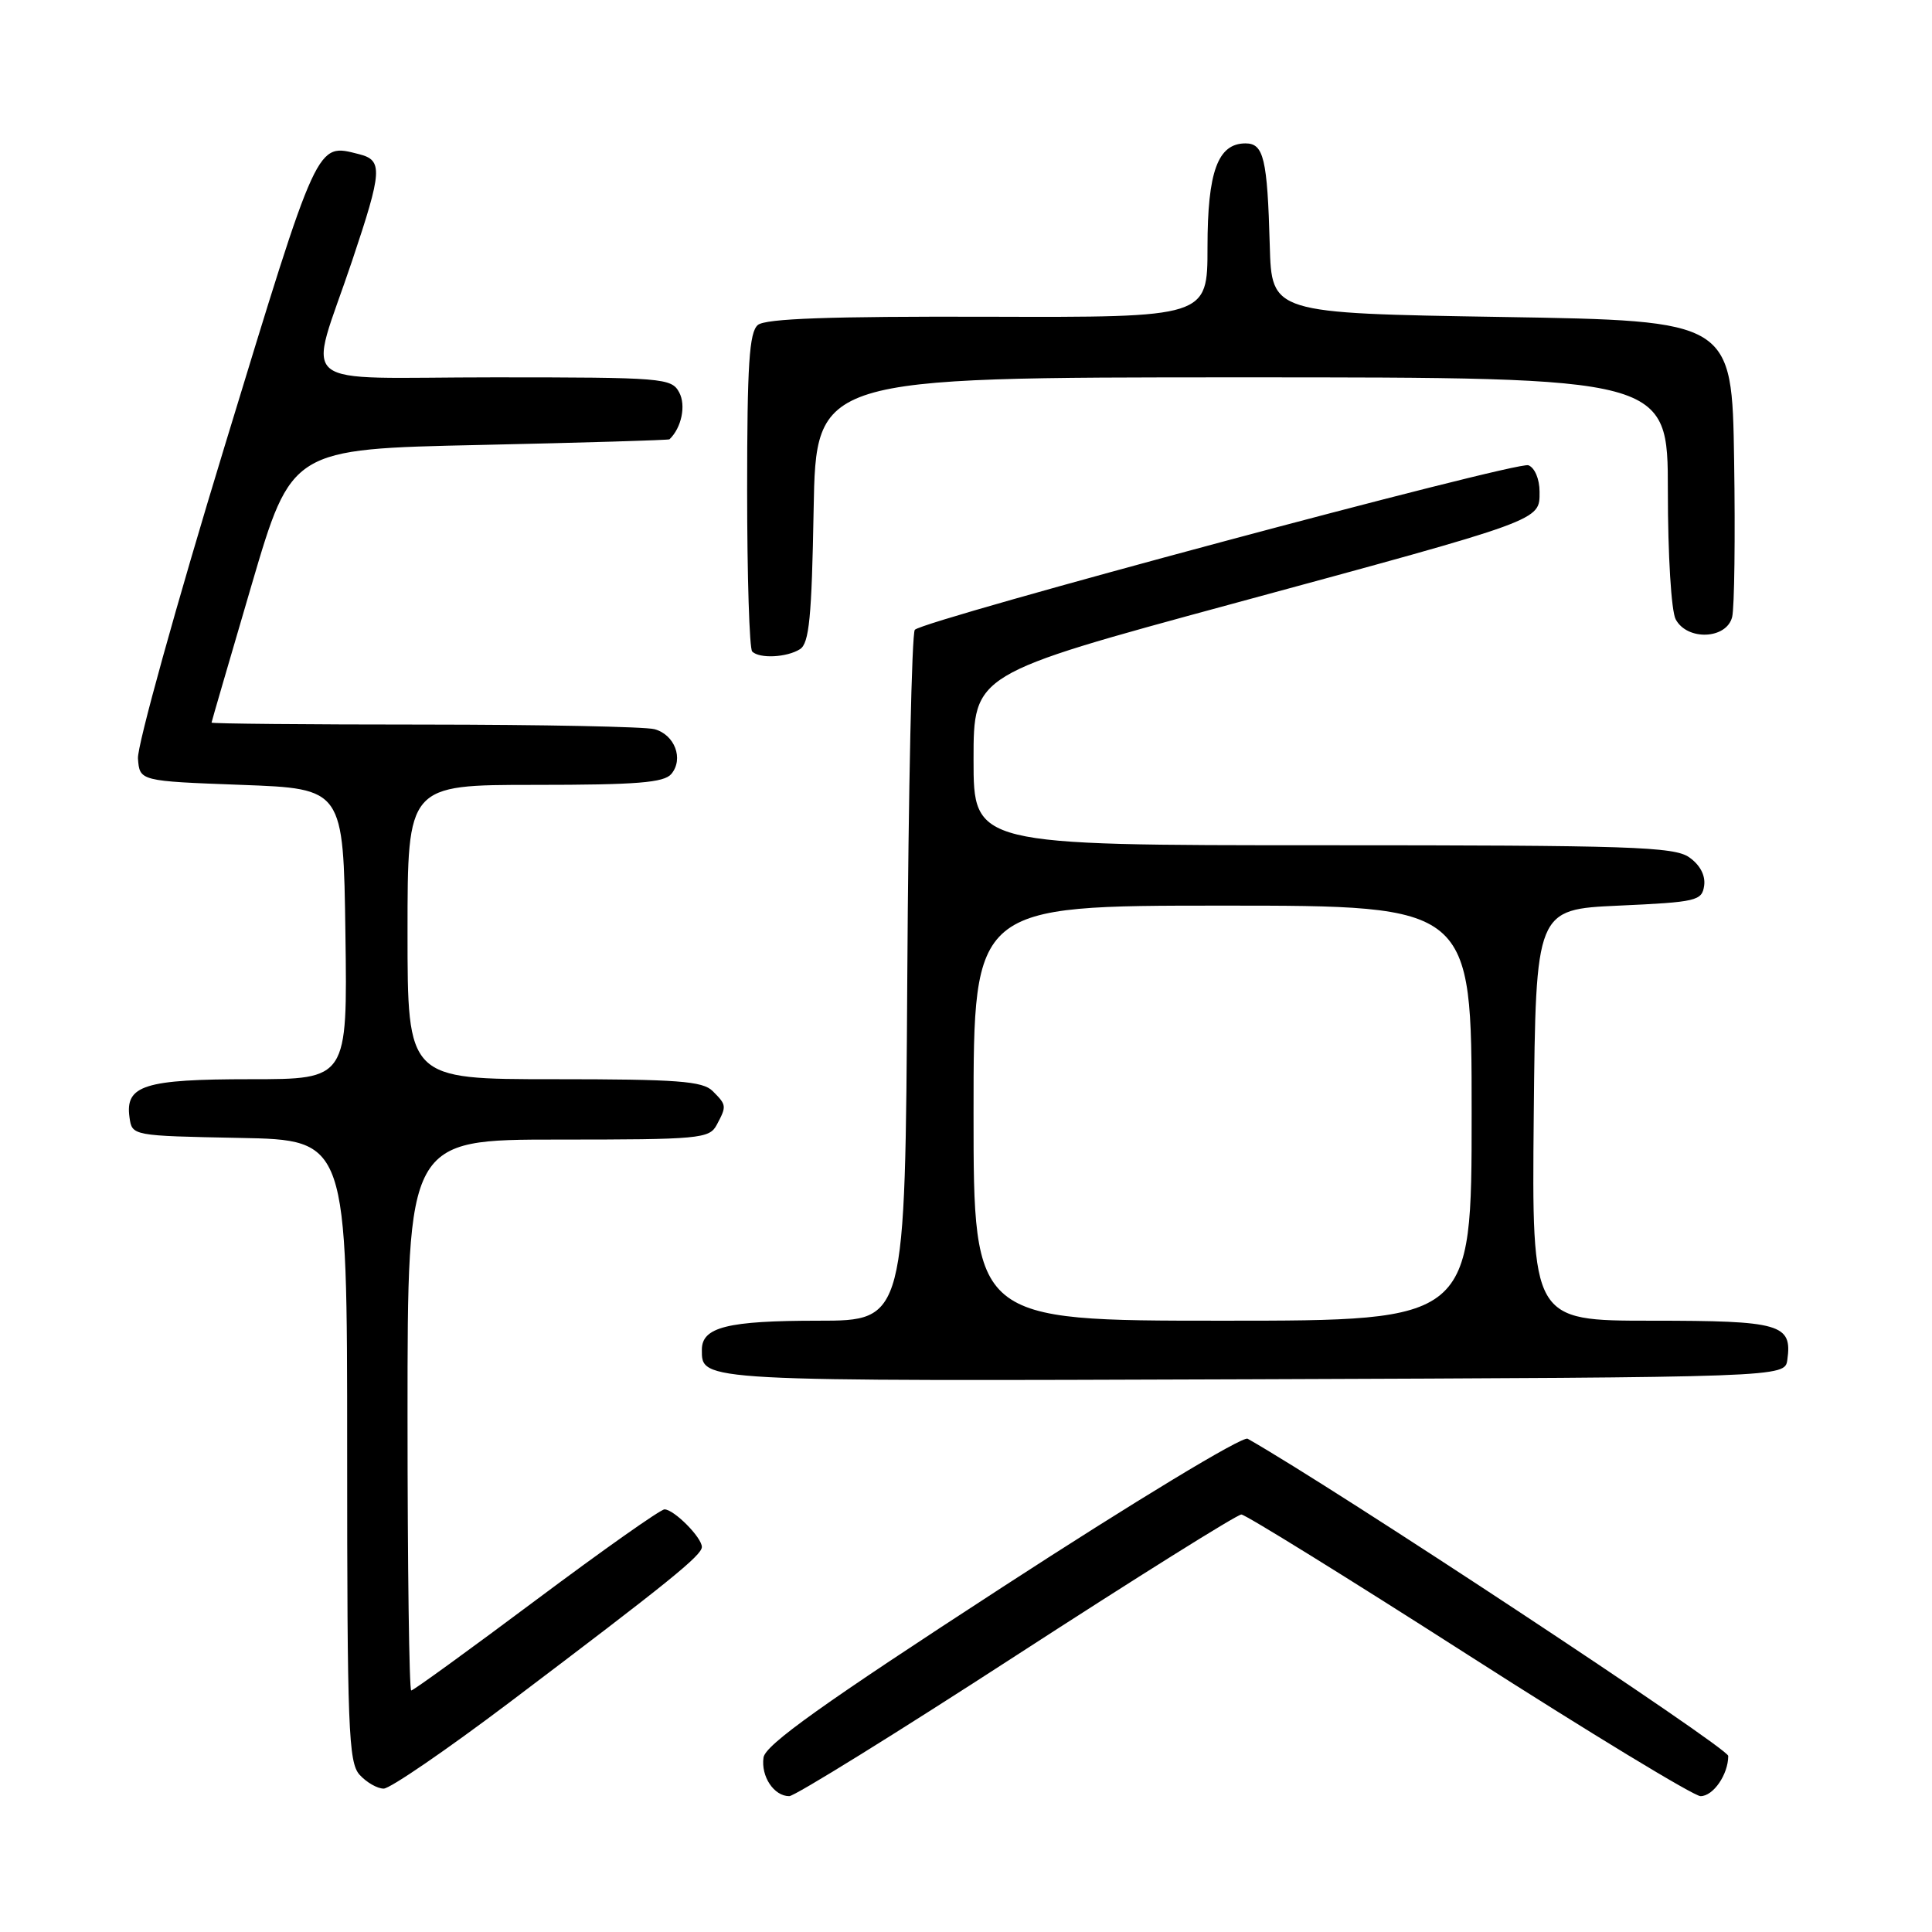 <?xml version="1.0" encoding="UTF-8" standalone="no"?>
<!DOCTYPE svg PUBLIC "-//W3C//DTD SVG 1.1//EN" "http://www.w3.org/Graphics/SVG/1.1/DTD/svg11.dtd" >
<svg xmlns="http://www.w3.org/2000/svg" xmlns:xlink="http://www.w3.org/1999/xlink" version="1.1" viewBox="0 0 256 256">
 <g >
 <path fill="currentColor"
d=" M 134.69 219.33 C 150.52 209.07 163.93 200.67 164.49 200.68 C 165.04 200.69 178.60 209.09 194.62 219.35 C 210.64 229.61 224.46 238.00 225.33 238.00 C 227.02 238.00 229.00 235.12 229.00 232.67 C 229.00 231.59 176.83 197.16 165.32 190.64 C 164.65 190.26 150.38 198.90 132.82 210.31 C 109.00 225.78 101.42 231.19 101.17 232.88 C 100.81 235.38 102.55 238.00 104.58 238.00 C 105.31 238.00 118.86 229.60 134.69 219.33 Z  M 67.48 225.60 C 88.67 209.59 93.00 206.09 93.00 204.98 C 93.00 203.72 89.30 200.00 88.05 200.00 C 87.52 200.00 79.87 205.40 71.04 212.00 C 62.21 218.60 54.77 224.00 54.49 224.00 C 54.22 224.00 54.00 207.57 54.00 187.50 C 54.00 151.00 54.00 151.00 73.96 151.00 C 92.68 151.00 93.99 150.88 94.96 149.07 C 96.30 146.56 96.29 146.43 94.43 144.57 C 93.11 143.25 89.76 143.00 73.43 143.00 C 54.00 143.00 54.00 143.00 54.00 123.50 C 54.00 104.00 54.00 104.00 70.88 104.00 C 84.41 104.00 87.99 103.71 88.96 102.55 C 90.62 100.55 89.40 97.34 86.72 96.62 C 85.50 96.29 71.79 96.02 56.25 96.01 C 40.71 96.01 28.01 95.89 28.03 95.75 C 28.04 95.61 30.44 87.40 33.34 77.50 C 38.63 59.50 38.63 59.50 63.57 58.96 C 77.28 58.66 88.60 58.32 88.71 58.21 C 90.31 56.68 90.92 53.72 90.00 52.00 C 88.98 50.09 87.91 50.00 65.45 50.00 C 38.38 50.00 40.81 52.00 46.66 34.55 C 50.66 22.63 50.76 21.23 47.58 20.43 C 41.89 19.00 42.25 18.21 29.80 59.01 C 23.34 80.18 18.16 98.85 18.28 100.50 C 18.50 103.50 18.50 103.50 32.00 104.00 C 45.50 104.50 45.50 104.50 45.77 123.75 C 46.04 143.00 46.04 143.00 33.21 143.00 C 19.12 143.00 16.56 143.81 17.16 148.06 C 17.50 150.50 17.50 150.50 31.75 150.78 C 46.00 151.05 46.00 151.05 46.00 192.20 C 46.00 229.08 46.17 233.53 47.65 235.17 C 48.57 236.18 50.00 237.00 50.84 237.00 C 51.69 237.00 59.17 231.87 67.48 225.60 Z  M 236.83 180.19 C 237.50 175.44 235.96 175.00 218.86 175.00 C 202.97 175.00 202.97 175.00 203.23 147.75 C 203.50 120.50 203.50 120.50 214.50 120.00 C 224.82 119.53 225.52 119.37 225.81 117.35 C 226.00 116.00 225.26 114.60 223.83 113.60 C 221.83 112.19 216.04 112.00 175.28 112.00 C 129.00 112.00 129.00 112.00 129.00 100.66 C 129.00 89.32 129.00 89.32 163.25 80.02 C 204.64 68.78 204.00 69.02 204.00 65.16 C 204.00 63.48 203.36 61.97 202.52 61.65 C 201.02 61.07 122.55 82.12 121.22 83.45 C 120.82 83.84 120.37 104.60 120.22 129.58 C 119.94 175.00 119.94 175.00 108.40 175.00 C 96.41 175.00 93.00 175.85 93.00 178.84 C 93.00 183.06 92.26 183.02 165.96 182.76 C 236.50 182.50 236.50 182.50 236.83 180.19 Z  M 106.00 86.02 C 107.22 85.25 107.56 81.80 107.81 67.54 C 108.13 50.00 108.13 50.00 164.56 50.00 C 221.00 50.00 221.00 50.00 221.00 65.07 C 221.00 73.54 221.45 80.98 222.04 82.07 C 223.57 84.93 228.79 84.71 229.52 81.75 C 229.82 80.51 229.94 71.17 229.78 61.00 C 229.50 42.50 229.50 42.50 199.00 42.00 C 168.50 41.50 168.50 41.50 168.25 32.50 C 167.93 21.02 167.45 19.00 165.04 19.00 C 161.37 19.00 160.00 22.74 160.00 32.75 C 160.00 42.06 160.00 42.06 130.92 41.97 C 109.93 41.91 101.45 42.21 100.42 43.06 C 99.28 44.02 99.00 48.27 99.00 64.96 C 99.00 76.35 99.30 85.97 99.67 86.33 C 100.63 87.30 104.26 87.12 106.00 86.02 Z  M 129.00 147.50 C 129.00 120.00 129.00 120.00 162.00 120.00 C 195.00 120.00 195.00 120.00 195.00 147.50 C 195.00 175.00 195.00 175.00 162.00 175.00 C 129.00 175.00 129.00 175.00 129.00 147.50 Z "/>
</g>
</svg>